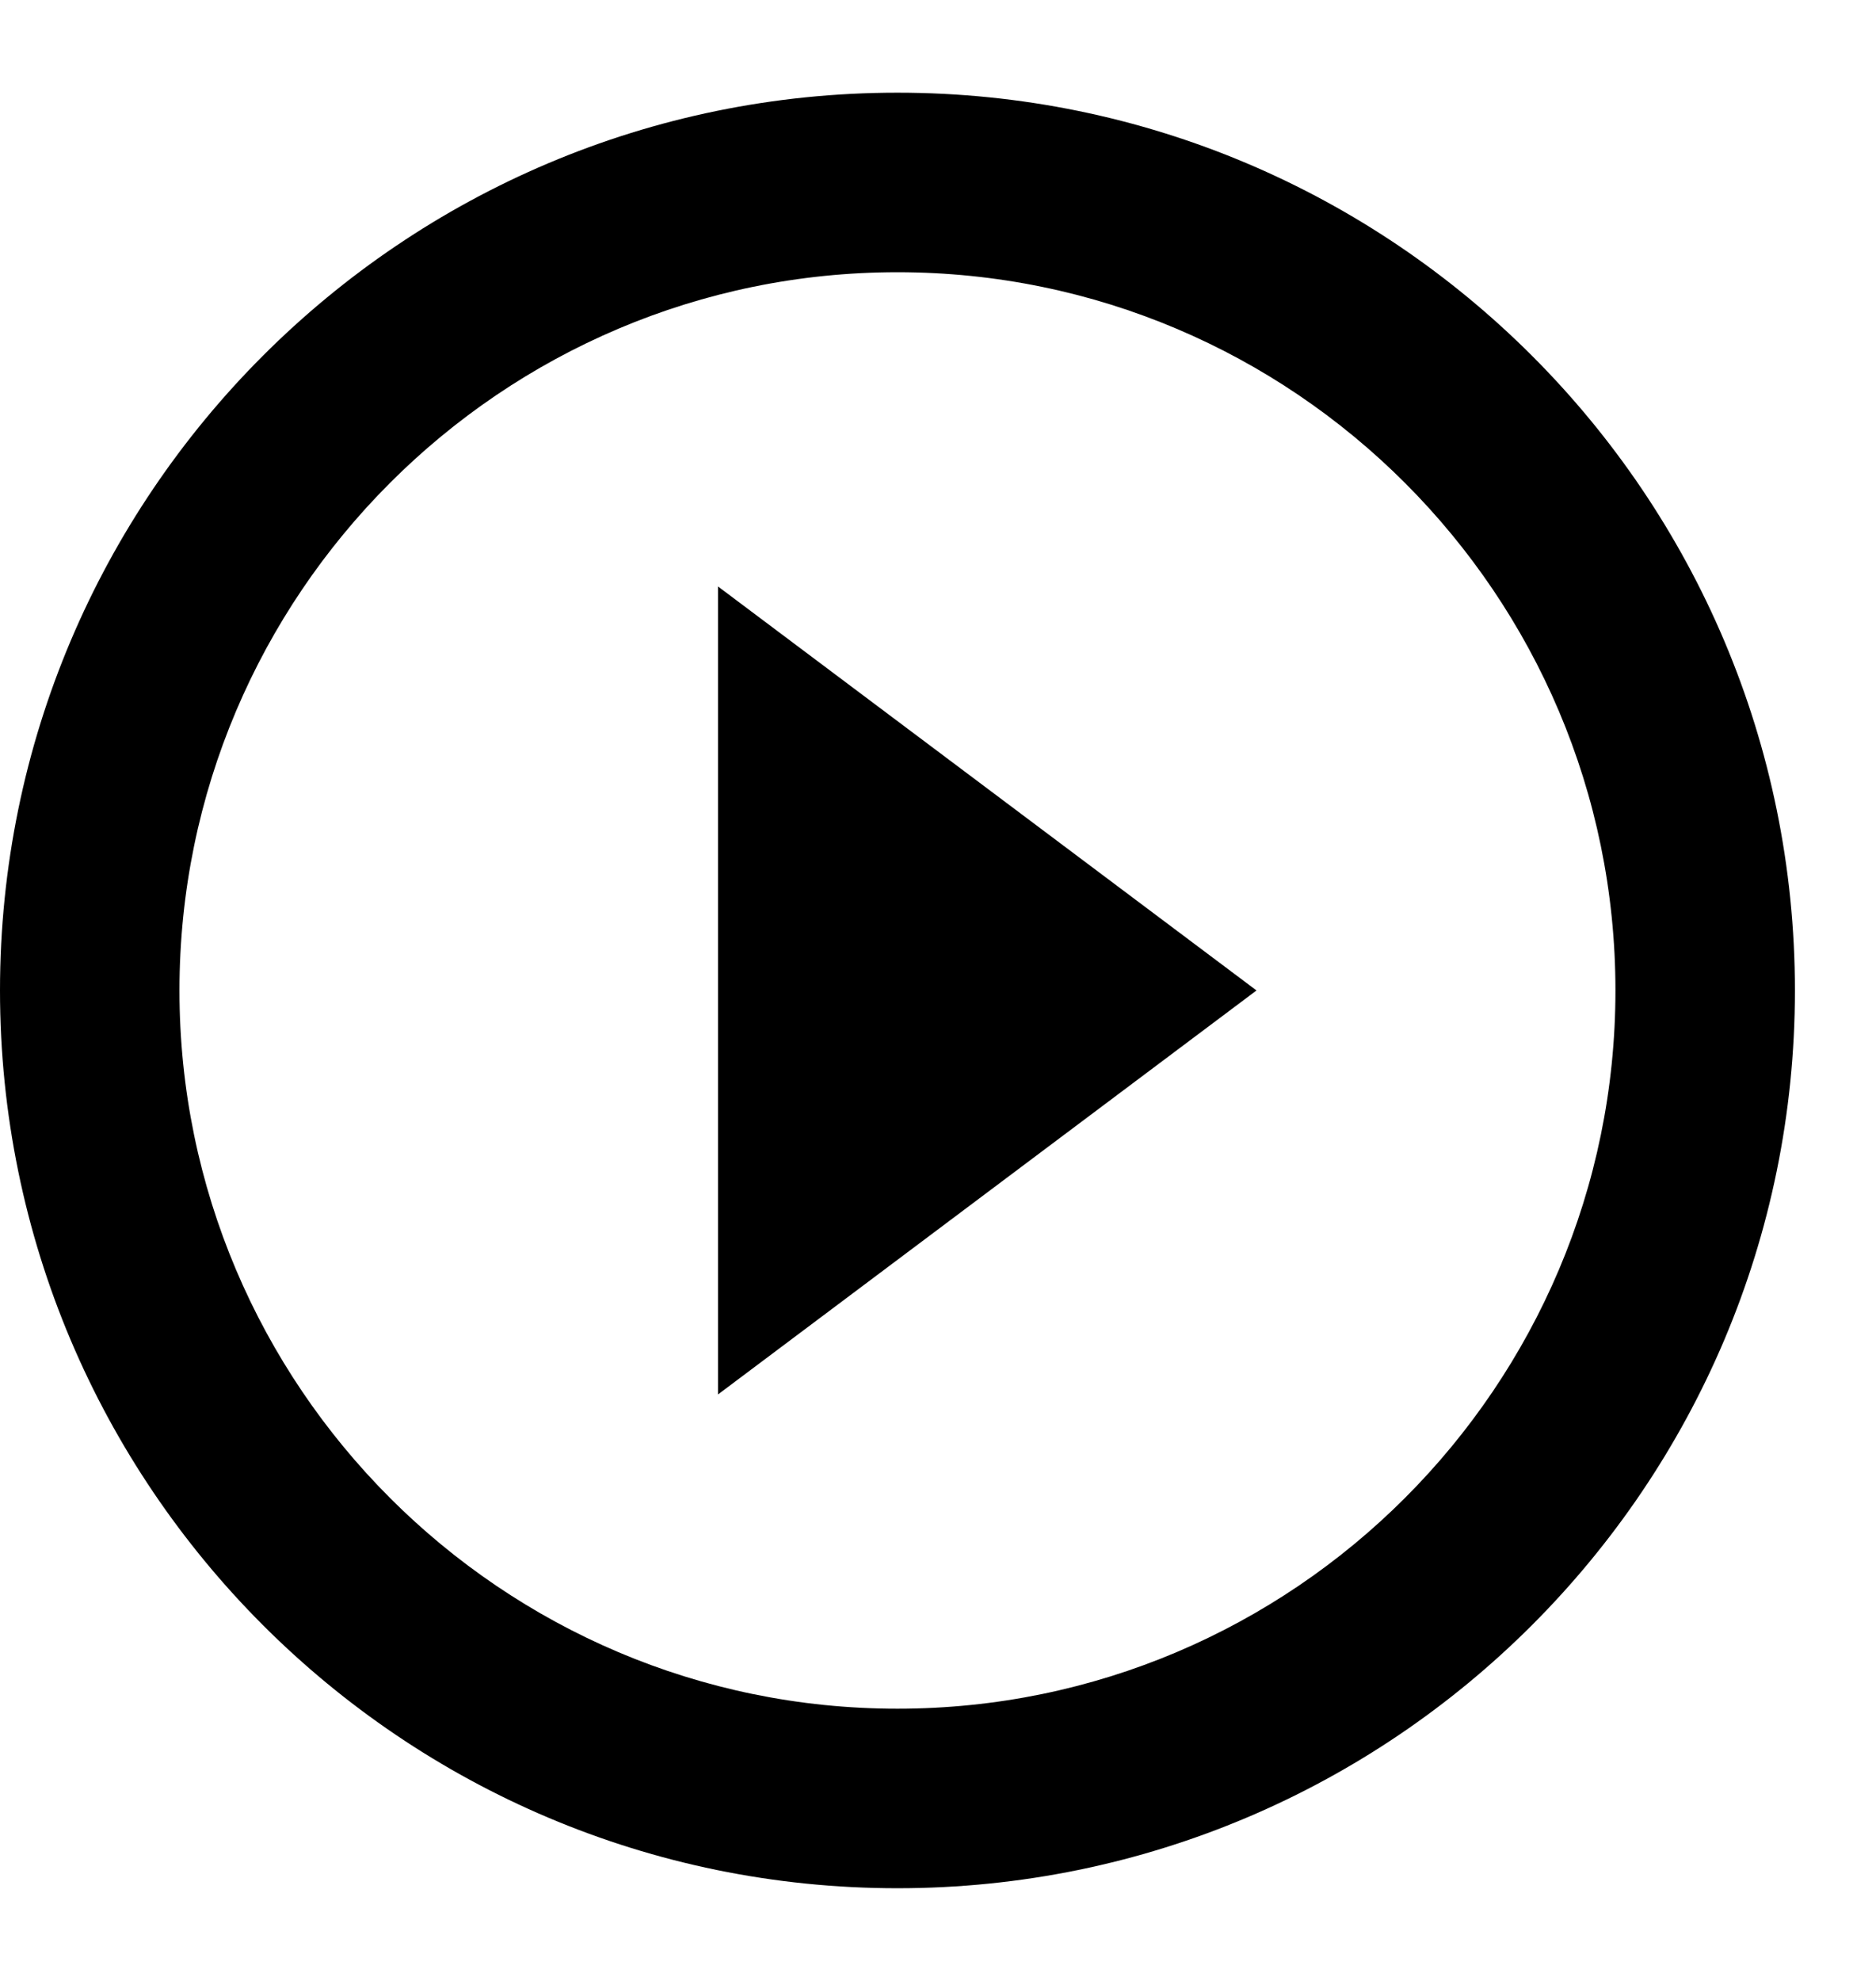 <svg xmlns="http://www.w3.org/2000/svg" viewBox="0 0 18 19"><path d="M6.889 13.375L12.056 9.5L6.889 5.625V13.375ZM8.611 0.889C3.858 0.889 0 4.746 0 9.5C0 14.253 3.858 18.111 8.611 18.111C13.364 18.111 17.222 14.253 17.222 9.5C17.222 4.746 13.364 0.889 8.611 0.889ZM8.611 16.389C4.814 16.389 1.722 13.297 1.722 9.5C1.722 5.702 4.814 2.611 8.611 2.611C12.409 2.611 15.5 5.702 15.5 9.5C15.5 13.297 12.409 16.389 8.611 16.389Z" /></svg>

